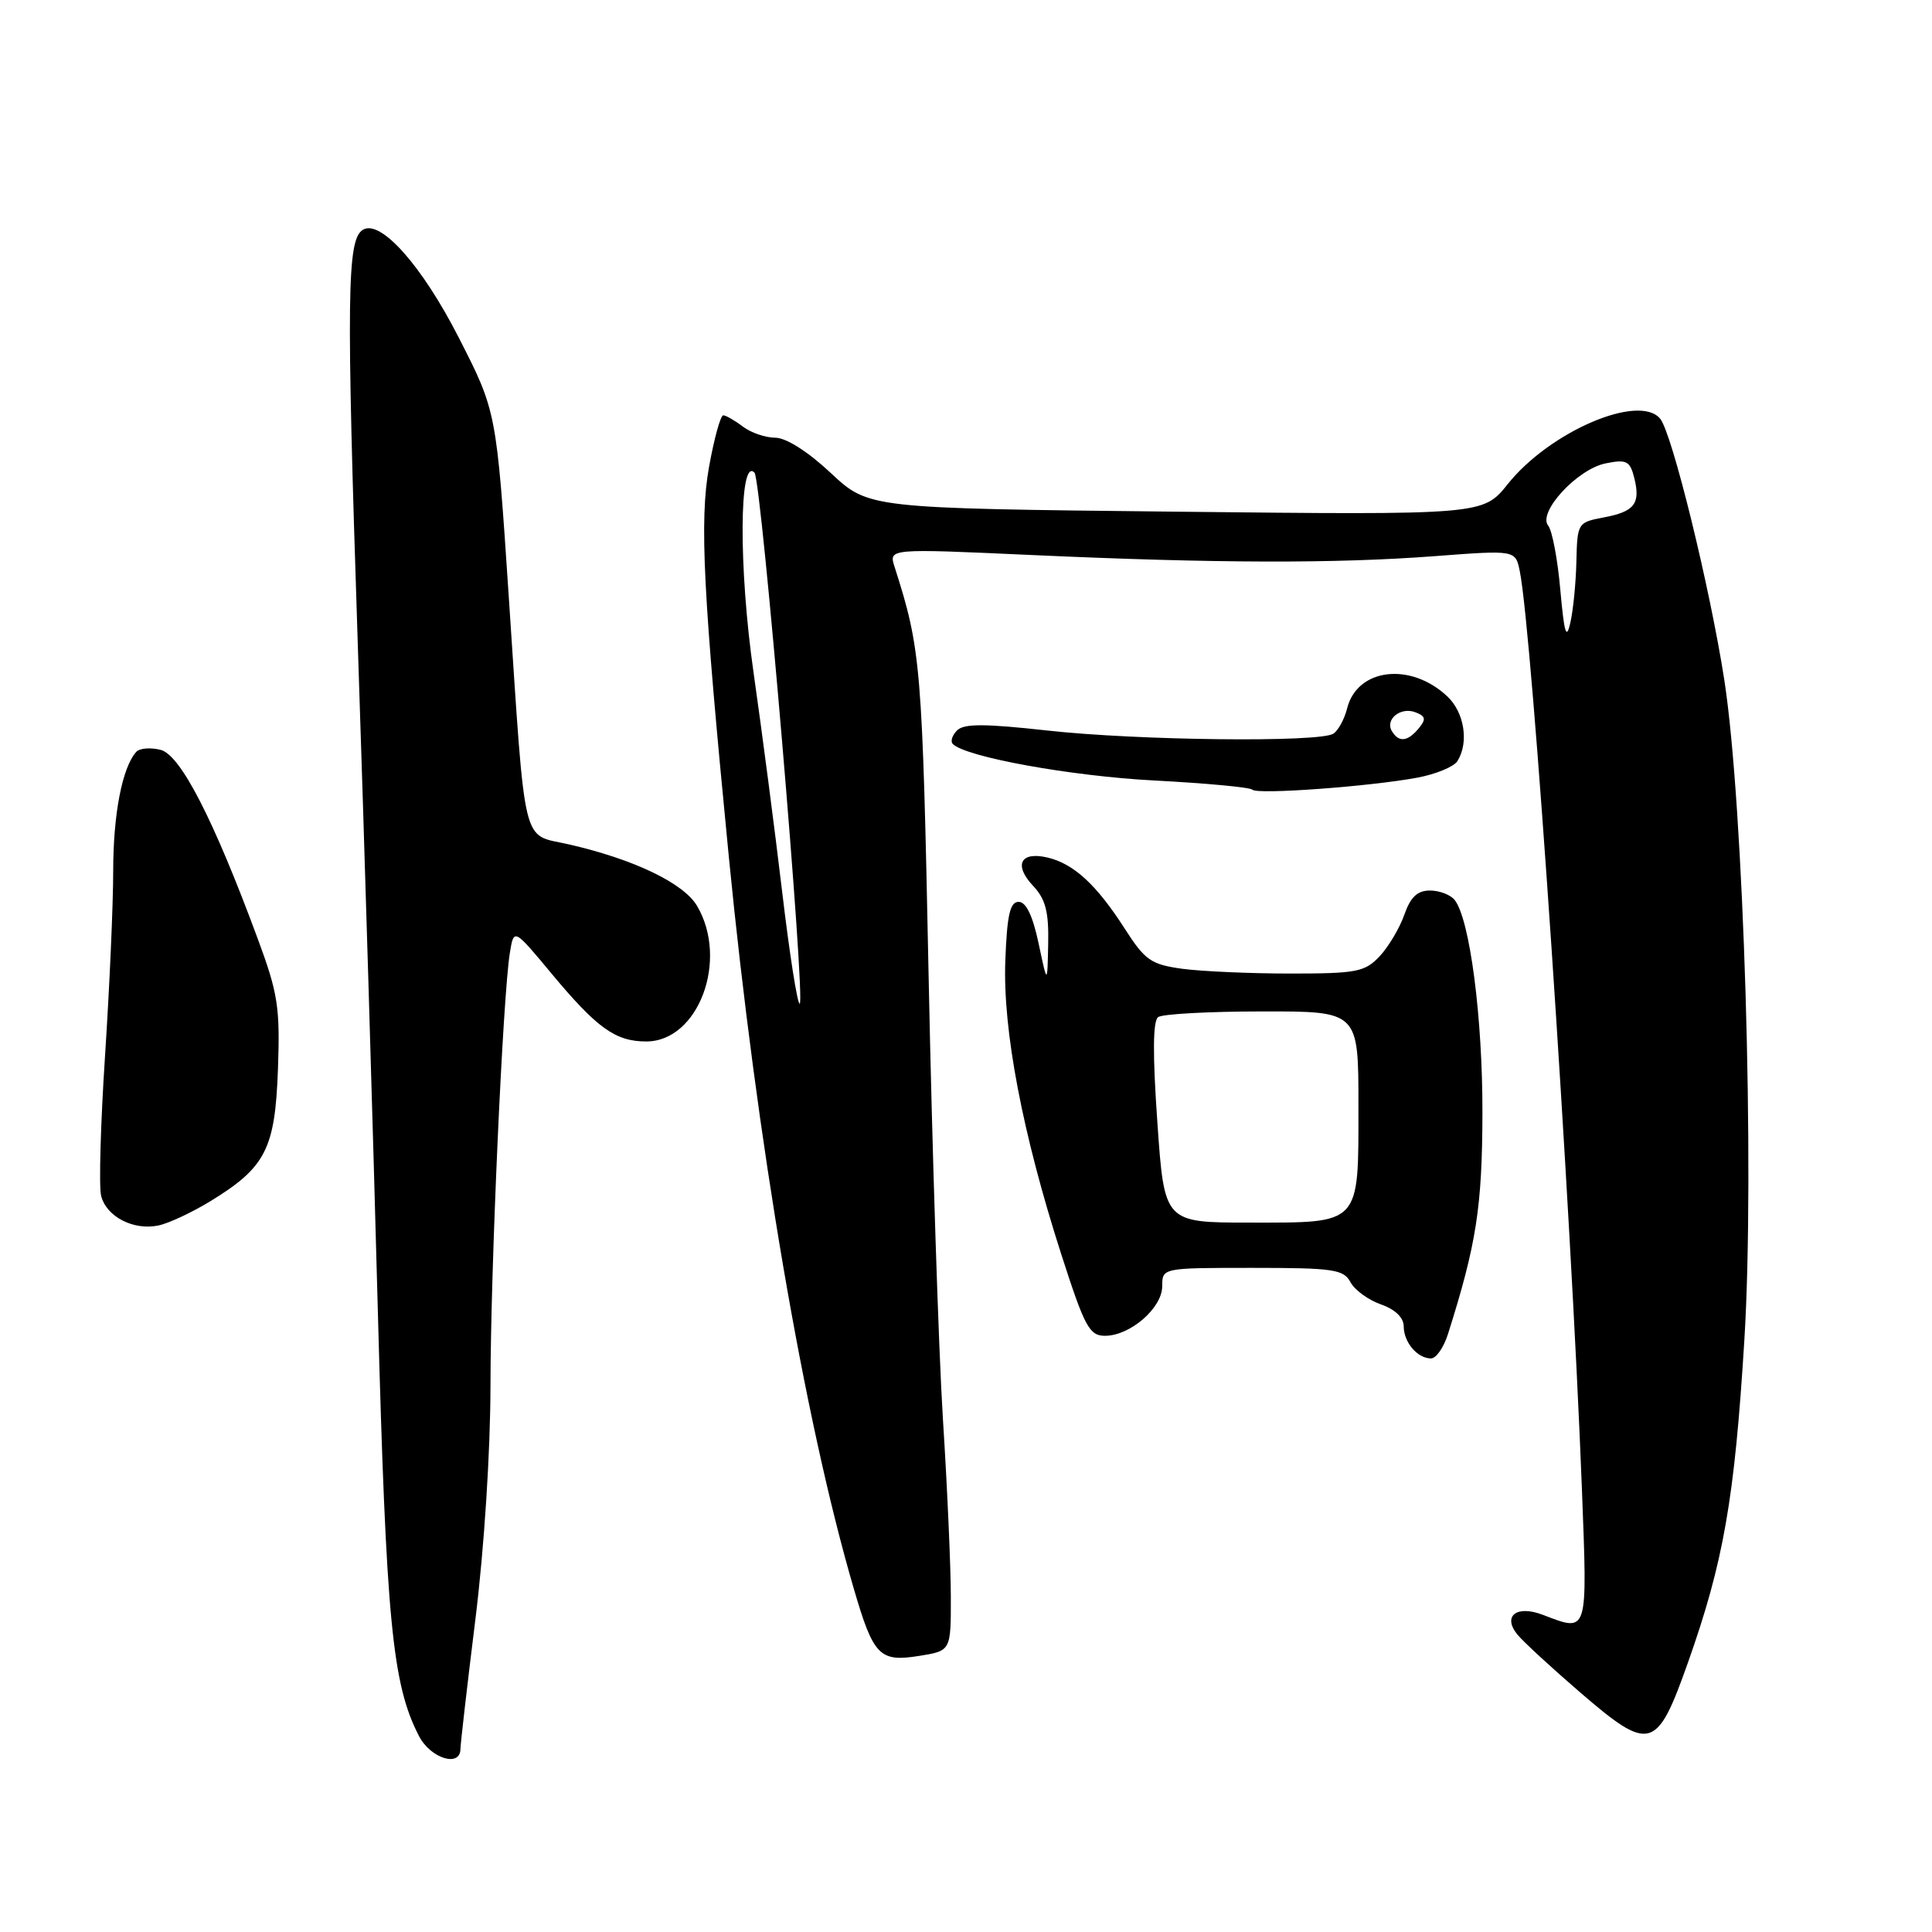 <?xml version="1.0" encoding="UTF-8" standalone="no"?>
<!DOCTYPE svg PUBLIC "-//W3C//DTD SVG 1.1//EN" "http://www.w3.org/Graphics/SVG/1.1/DTD/svg11.dtd" >
<svg xmlns="http://www.w3.org/2000/svg" xmlns:xlink="http://www.w3.org/1999/xlink" version="1.1" viewBox="0 0 256 256">
 <g >
 <path fill="currentColor"
d=" M 61.01 231.75 C 61.02 231.06 61.91 223.30 63.00 214.50 C 64.16 205.15 64.98 192.33 64.99 183.66 C 65.00 168.34 66.63 131.98 67.56 126.25 C 68.09 123.00 68.09 123.00 73.02 128.93 C 79.10 136.24 81.55 138.00 85.63 138.00 C 92.55 138.00 96.59 127.20 92.36 120.03 C 90.57 117.01 83.94 113.83 75.31 111.87 C 69.06 110.44 69.68 113.05 67.41 79.00 C 65.78 54.50 65.78 54.50 60.78 44.72 C 55.90 35.17 50.42 29.01 48.08 30.45 C 45.97 31.75 45.88 39.06 47.40 85.09 C 48.27 111.16 49.46 150.95 50.06 173.50 C 51.17 214.83 51.97 223.18 55.52 230.04 C 57.05 233.00 60.99 234.23 61.01 231.75 Z  M 223.63 220.39 C 228.38 206.99 229.84 198.66 231.14 177.50 C 232.52 154.97 231.06 106.81 228.48 90.10 C 226.58 77.85 221.56 57.38 219.98 55.48 C 217.18 52.10 205.35 57.18 199.78 64.15 C 196.50 68.24 196.50 68.24 155.80 67.80 C 115.10 67.36 115.10 67.36 110.09 62.68 C 107.07 59.85 104.16 58.00 102.73 58.00 C 101.44 58.00 99.51 57.34 98.44 56.53 C 97.37 55.72 96.20 55.05 95.84 55.03 C 95.48 55.01 94.63 58.09 93.95 61.87 C 92.67 69.04 93.16 78.62 96.57 113.50 C 100.27 151.25 106.54 187.97 113.13 210.50 C 115.74 219.44 116.54 220.26 121.83 219.41 C 126.00 218.74 126.00 218.74 125.99 211.62 C 125.99 207.70 125.52 197.07 124.94 188.00 C 124.37 178.93 123.52 152.60 123.05 129.50 C 122.21 88.05 122.05 86.11 118.53 75.09 C 117.76 72.68 117.76 72.68 136.63 73.54 C 161.08 74.65 176.94 74.69 190.16 73.69 C 200.81 72.88 200.81 72.88 201.38 75.69 C 203.04 83.89 208.16 159.63 209.61 197.25 C 210.35 216.73 210.49 216.28 204.40 213.96 C 200.92 212.64 199.05 214.15 201.09 216.62 C 201.87 217.56 205.58 220.98 209.34 224.22 C 218.63 232.22 219.52 231.98 223.63 220.39 Z  M 191.87 176.75 C 195.63 164.87 196.40 159.94 196.43 147.50 C 196.46 134.86 194.76 121.79 192.75 119.25 C 192.20 118.56 190.73 118.00 189.48 118.00 C 187.81 118.00 186.90 118.86 186.08 121.21 C 185.46 122.97 183.99 125.45 182.81 126.71 C 180.85 128.79 179.77 129.00 170.97 129.00 C 165.64 129.00 159.20 128.71 156.66 128.37 C 152.52 127.80 151.72 127.25 149.04 123.06 C 145.30 117.23 142.28 114.45 138.81 113.63 C 135.21 112.78 134.28 114.61 136.90 117.39 C 138.54 119.14 138.98 120.81 138.89 125.06 C 138.78 130.50 138.78 130.50 137.62 125.00 C 136.84 121.34 135.96 119.50 134.98 119.50 C 133.83 119.50 133.44 121.22 133.21 127.30 C 132.86 136.47 135.49 150.25 140.64 166.25 C 143.72 175.82 144.35 177.00 146.42 177.00 C 149.75 177.00 154.00 173.32 154.00 170.43 C 154.00 168.00 154.00 168.00 165.96 168.00 C 176.68 168.00 178.04 168.20 178.94 169.89 C 179.50 170.94 181.32 172.26 182.98 172.84 C 184.87 173.50 186.00 174.59 186.00 175.75 C 186.00 177.86 187.82 180.00 189.62 180.00 C 190.29 180.00 191.31 178.54 191.87 176.75 Z  M 27.92 159.14 C 35.21 154.67 36.45 152.24 36.83 141.68 C 37.12 133.47 36.84 131.64 34.13 124.33 C 28.27 108.49 23.91 100.02 21.28 99.36 C 19.95 99.02 18.50 99.14 18.06 99.62 C 16.20 101.69 15.00 107.86 15.00 115.40 C 15.00 119.85 14.51 130.86 13.92 139.87 C 13.33 148.87 13.09 157.23 13.40 158.45 C 14.09 161.22 17.70 163.08 21.00 162.38 C 22.38 162.09 25.49 160.63 27.92 159.14 Z  M 187.83 103.04 C 190.26 102.58 192.64 101.60 193.11 100.86 C 194.67 98.39 194.04 94.38 191.75 92.25 C 186.87 87.69 179.83 88.55 178.50 93.87 C 178.14 95.30 177.31 96.82 176.67 97.22 C 174.83 98.40 150.71 98.12 138.80 96.80 C 130.48 95.88 127.73 95.87 126.82 96.78 C 126.17 97.43 125.91 98.24 126.25 98.58 C 127.98 100.32 141.98 102.85 152.96 103.42 C 159.80 103.78 165.65 104.32 165.95 104.64 C 166.60 105.31 181.48 104.22 187.83 103.04 Z  M 103.65 118.25 C 102.69 110.14 100.98 97.03 99.85 89.12 C 97.86 75.23 97.93 60.43 99.98 62.64 C 100.90 63.64 106.79 133.00 105.96 133.00 C 105.65 133.00 104.61 126.36 103.65 118.25 Z  M 206.75 78.16 C 206.40 74.13 205.67 70.30 205.15 69.66 C 203.70 67.90 209.00 62.15 212.76 61.40 C 215.53 60.84 215.98 61.07 216.55 63.33 C 217.40 66.75 216.59 67.80 212.46 68.57 C 209.07 69.21 209.00 69.32 208.88 74.36 C 208.82 77.19 208.46 80.85 208.08 82.50 C 207.55 84.87 207.27 83.95 206.75 78.16 Z  M 153.36 148.75 C 152.72 139.72 152.76 135.27 153.46 134.77 C 154.03 134.36 160.24 134.02 167.25 134.02 C 180.00 134.00 180.00 134.00 180.00 146.43 C 180.00 162.45 180.42 162.00 165.57 162.00 C 154.28 162.00 154.28 162.00 153.36 148.75 Z  M 184.45 96.91 C 183.47 95.34 185.58 93.62 187.55 94.38 C 188.91 94.90 188.99 95.30 187.99 96.51 C 186.53 98.27 185.37 98.41 184.45 96.91 Z "/>
</g>
</svg>